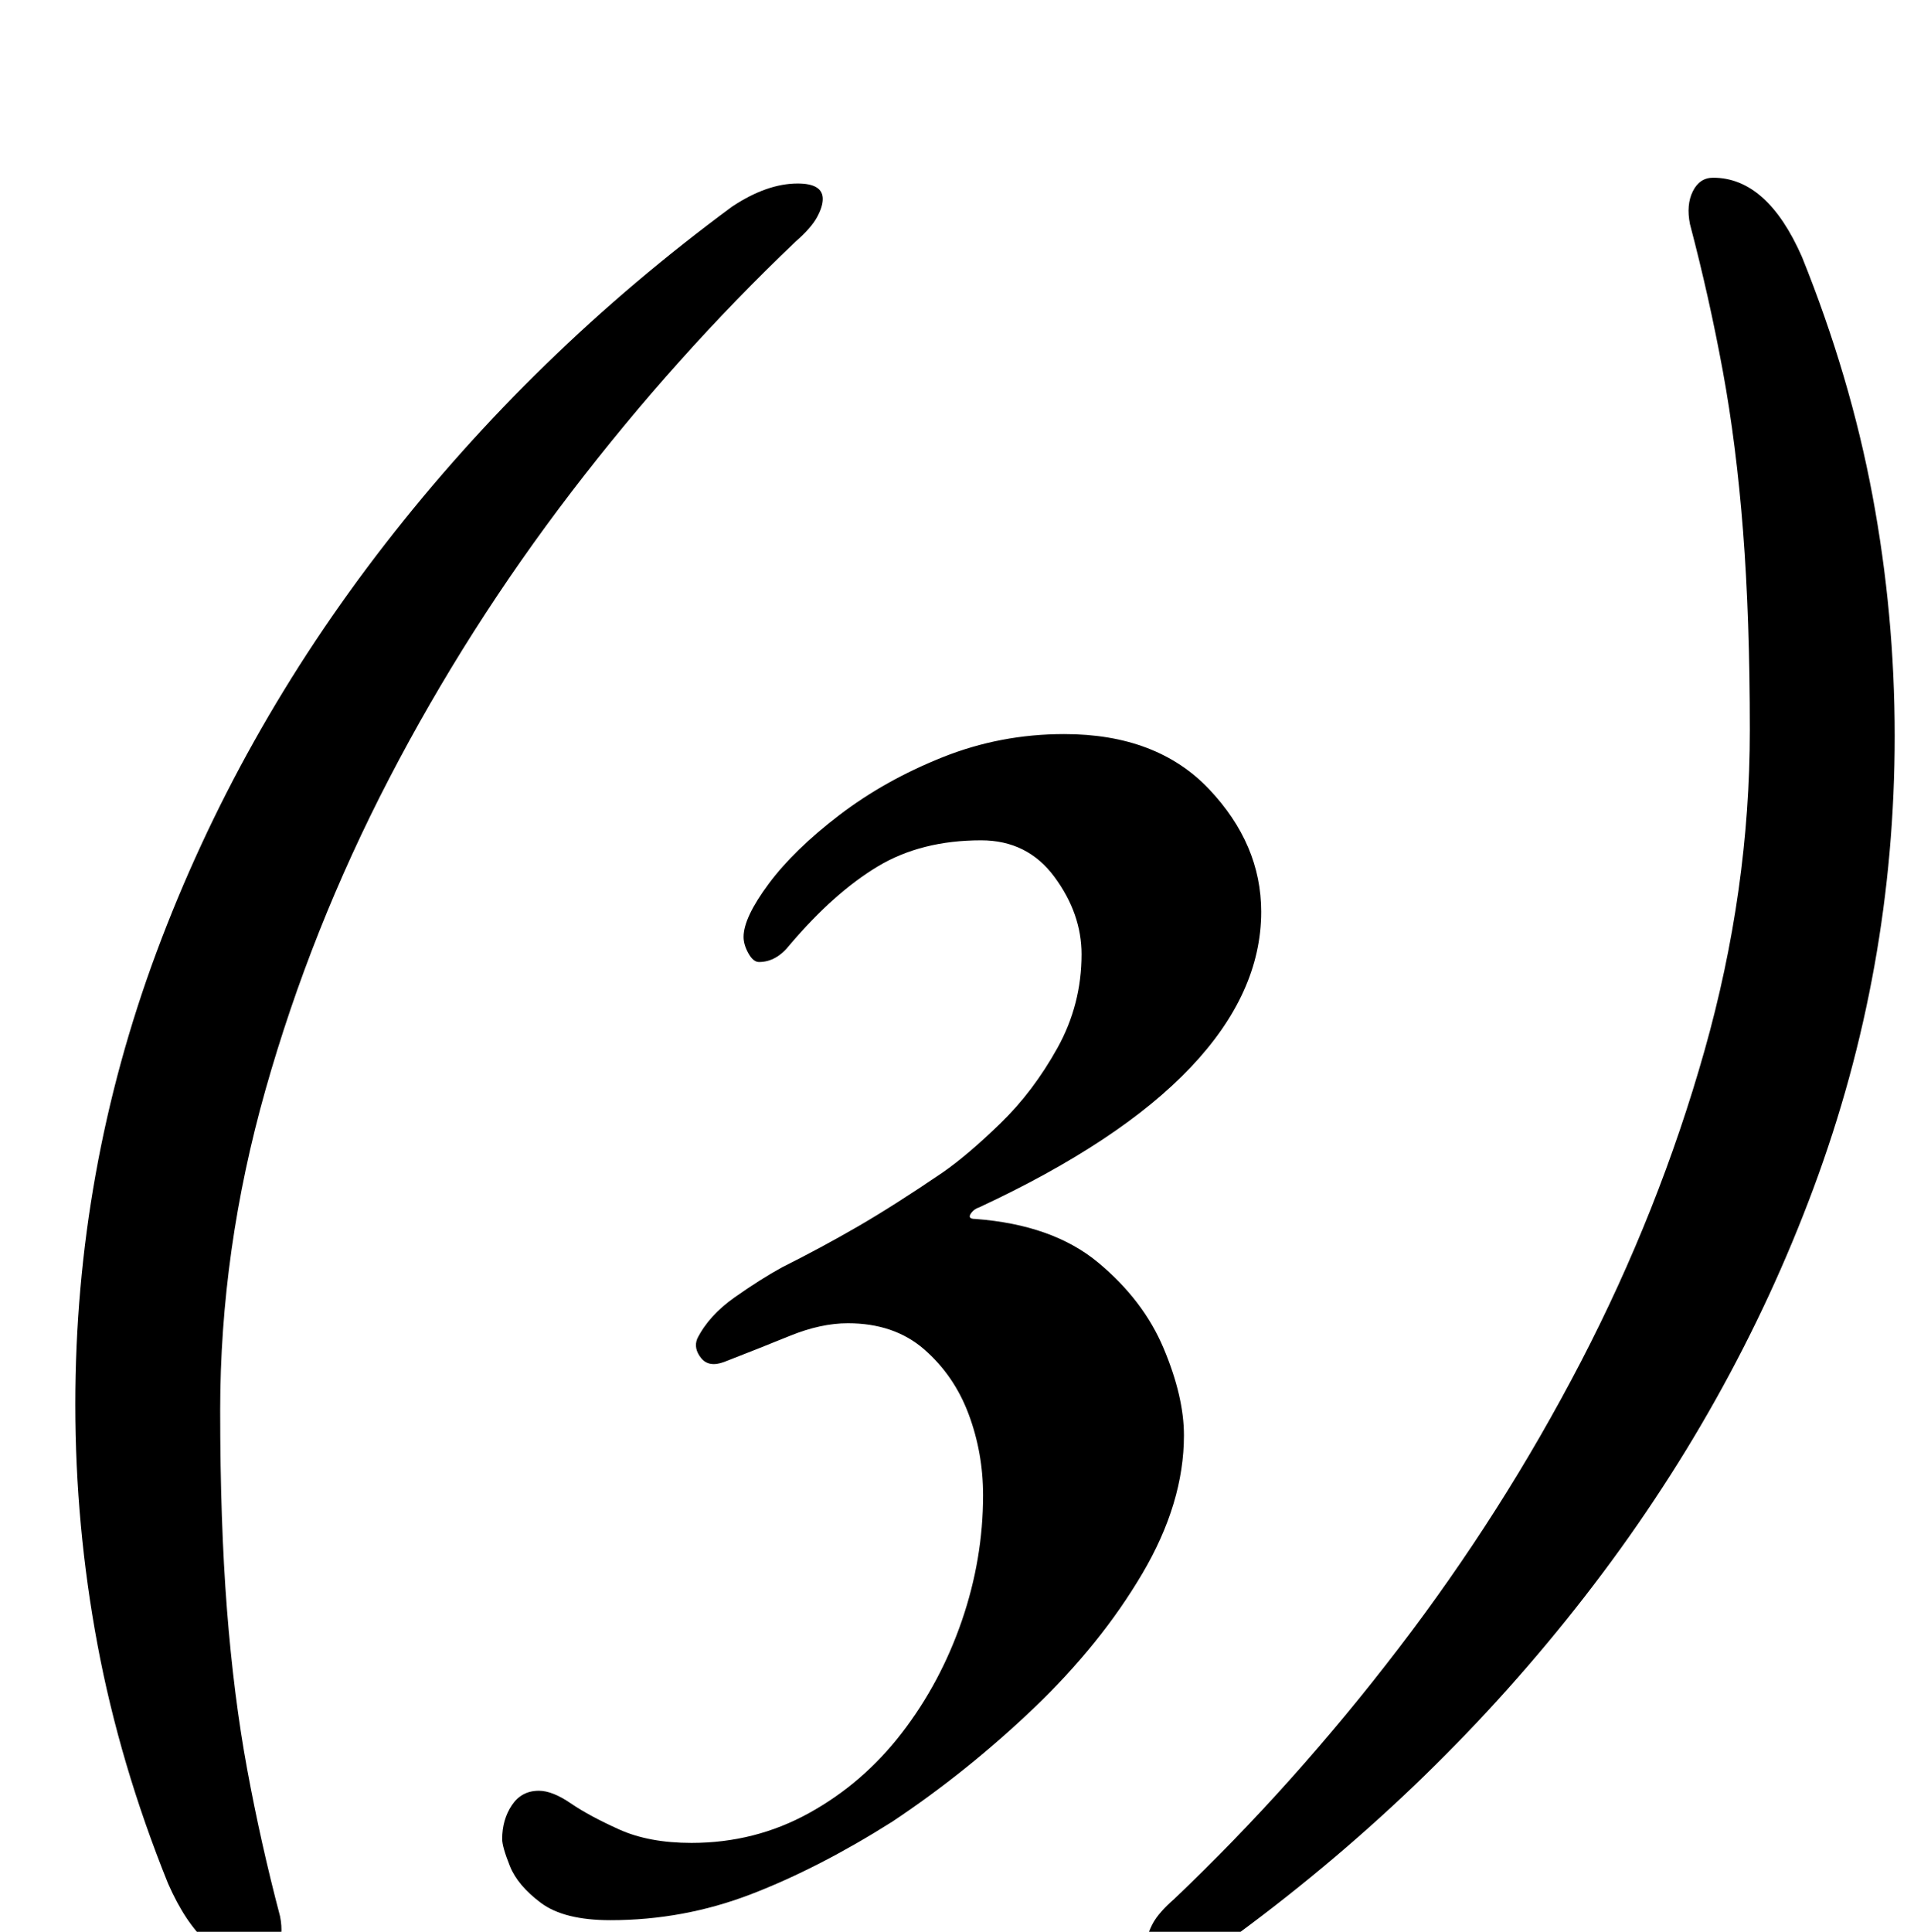 <?xml version="1.0" standalone="no"?>
<!DOCTYPE svg PUBLIC "-//W3C//DTD SVG 1.1//EN" "http://www.w3.org/Graphics/SVG/1.1/DTD/svg11.dtd" >
<svg xmlns="http://www.w3.org/2000/svg" xmlns:xlink="http://www.w3.org/1999/xlink" version="1.1" viewBox="-10 0 991 1000">
  <g transform="matrix(1 0 0 -1 0 800)">
   <path fill="currentColor"
d="M123 -216q-28 0 -46 41q-25 62 -36.5 123.5t-11.5 124.5q0 121 42 234t118.5 211.5t179.5 174.5q18 12 34 12q13 0 13 -8q0 -4 -3 -9.5t-11 -12.5q-62 -59 -116 -129.5t-94.5 -148.5t-64 -161t-23.5 -166q0 -58 3.5 -103t10.5 -83t17 -76q2 -10 -1.5 -17t-10.5 -7z
M306 -194q-24 0 -36 9t-16 19t-4 14q0 10 5 17.5t14 7.5q7 0 16.5 -6.5t25 -13.5t37.5 -7q33 0 61 15.5t48 41.5t31 58t11 65q0 22 -7.5 42t-23 33.5t-39.5 13.5q-14 0 -30 -6.5t-34 -13.5q-8 -3 -12 2t-2 10q6 12 19.5 21.5t24.5 15.5q20 10 39 21t44 28q13 9 30 25.5
t29.5 39t12.5 48.5q0 21 -14 40t-38 19q-31 0 -53.5 -13.5t-45.5 -40.5q-7 -9 -16 -9q-3 0 -5.5 4.5t-2.5 8.5q0 10 13 27.5t36.5 35.5t53.5 30t63 12q48 0 75 -28.5t27 -63.5q0 -42 -36.5 -80.5t-109.5 -72.5q-3 -1 -4.5 -3.5t2.5 -2.5q40 -3 63.5 -22.5t34 -44.5t10.5 -45
q0 -35 -21.5 -71.5t-56 -69.5t-73.5 -59q-38 -24 -73 -37.5t-73 -13.5zM877 708q28 0 46 -41q25 -62 36.5 -123.5t11.5 -124.5q0 -121 -42 -234t-118.5 -211.5t-179.5 -174.5q-18 -12 -34 -12q-13 0 -13 8q0 4 3 9.5t11 12.5q62 59 116 129.5t94.5 148.5t64 161t23.5 166
q0 58 -3.5 103t-10.5 83t-17 76q-2 10 1.5 17t10.5 7z" />
  </g>

</svg>
